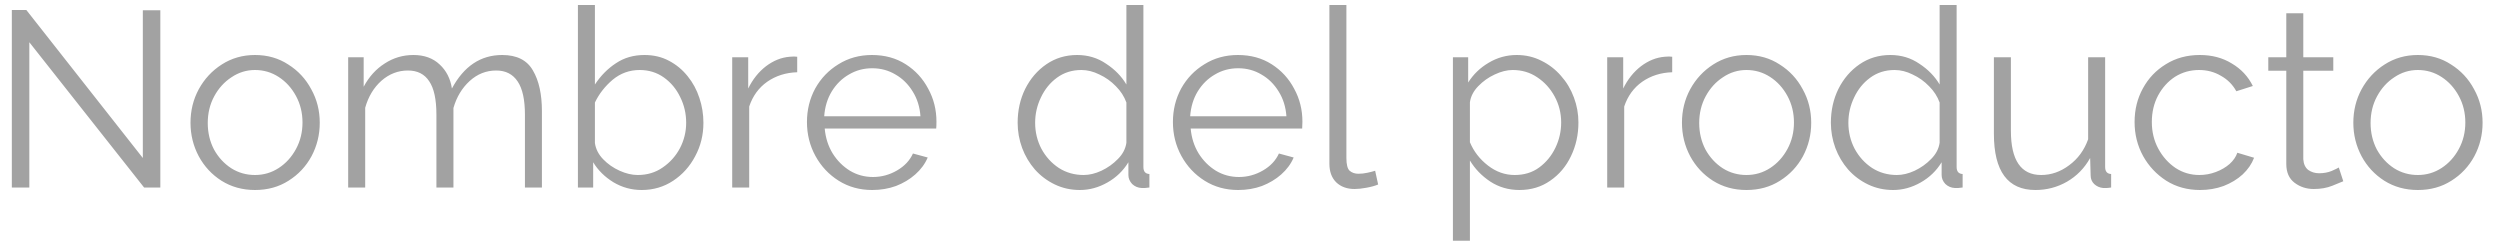 <svg width="120" height="12" viewBox="0 0 120 12" fill="none" xmlns="http://www.w3.org/2000/svg">
<path d="M1.408 2.028V9H0.568V0.48H1.264L6.856 7.584V0.492H7.696V9H6.916L1.408 2.028ZM12.24 9.12C11.64 9.12 11.104 8.972 10.632 8.676C10.168 8.38 9.804 7.988 9.54 7.5C9.276 7.004 9.144 6.468 9.144 5.892C9.144 5.308 9.276 4.772 9.54 4.284C9.812 3.788 10.18 3.392 10.644 3.096C11.116 2.792 11.648 2.64 12.24 2.64C12.84 2.64 13.372 2.792 13.836 3.096C14.308 3.392 14.676 3.788 14.94 4.284C15.212 4.772 15.348 5.308 15.348 5.892C15.348 6.468 15.216 7.004 14.952 7.5C14.688 7.988 14.32 8.38 13.848 8.676C13.384 8.972 12.848 9.12 12.24 9.12ZM9.972 5.904C9.972 6.368 10.072 6.792 10.272 7.176C10.48 7.552 10.756 7.852 11.1 8.076C11.444 8.292 11.824 8.4 12.24 8.4C12.656 8.4 13.036 8.288 13.38 8.064C13.724 7.84 14 7.536 14.208 7.152C14.416 6.768 14.52 6.344 14.52 5.88C14.52 5.416 14.416 4.992 14.208 4.608C14 4.224 13.724 3.92 13.38 3.696C13.036 3.472 12.656 3.36 12.24 3.36C11.832 3.36 11.456 3.476 11.112 3.708C10.768 3.932 10.492 4.236 10.284 4.62C10.076 5.004 9.972 5.432 9.972 5.904ZM26.012 9H25.197V5.508C25.197 4.788 25.081 4.256 24.849 3.912C24.616 3.56 24.273 3.384 23.817 3.384C23.337 3.384 22.913 3.552 22.544 3.888C22.177 4.224 21.916 4.656 21.765 5.184V9H20.948V5.508C20.948 4.772 20.832 4.236 20.601 3.9C20.377 3.556 20.037 3.384 19.581 3.384C19.108 3.384 18.684 3.548 18.308 3.876C17.941 4.204 17.68 4.636 17.529 5.172V9H16.712V2.748H17.456V4.164C17.712 3.684 18.049 3.312 18.465 3.048C18.881 2.776 19.34 2.64 19.845 2.64C20.364 2.64 20.785 2.792 21.105 3.096C21.424 3.392 21.62 3.776 21.692 4.248C22.268 3.176 23.073 2.64 24.105 2.64C24.808 2.64 25.3 2.888 25.581 3.384C25.869 3.872 26.012 4.524 26.012 5.34V9ZM30.8 9.12C30.312 9.12 29.86 8.996 29.444 8.748C29.028 8.492 28.704 8.172 28.472 7.788V9H27.74V0.24H28.556V4.056C28.836 3.632 29.172 3.292 29.564 3.036C29.956 2.772 30.412 2.64 30.932 2.64C31.372 2.64 31.764 2.732 32.108 2.916C32.46 3.1 32.76 3.348 33.008 3.66C33.256 3.964 33.444 4.312 33.572 4.704C33.7 5.088 33.764 5.484 33.764 5.892C33.764 6.476 33.632 7.012 33.368 7.5C33.112 7.988 32.76 8.38 32.312 8.676C31.864 8.972 31.36 9.12 30.8 9.12ZM30.608 8.4C31.064 8.4 31.464 8.28 31.808 8.04C32.16 7.8 32.436 7.492 32.636 7.116C32.836 6.732 32.936 6.324 32.936 5.892C32.936 5.452 32.84 5.04 32.648 4.656C32.464 4.272 32.204 3.96 31.868 3.72C31.532 3.48 31.144 3.36 30.704 3.36C30.216 3.36 29.784 3.516 29.408 3.828C29.04 4.14 28.756 4.504 28.556 4.92V6.864C28.596 7.152 28.728 7.412 28.952 7.644C29.176 7.876 29.44 8.06 29.744 8.196C30.048 8.332 30.336 8.4 30.608 8.4ZM38.266 3.468C37.722 3.484 37.242 3.636 36.826 3.924C36.418 4.212 36.13 4.608 35.962 5.112V9H35.146V2.748H35.914V4.248C36.13 3.808 36.414 3.452 36.766 3.18C37.126 2.908 37.506 2.756 37.906 2.724C37.986 2.716 38.054 2.712 38.11 2.712C38.166 2.712 38.218 2.716 38.266 2.724V3.468ZM41.866 9.12C41.266 9.12 40.73 8.972 40.258 8.676C39.786 8.38 39.414 7.984 39.142 7.488C38.87 6.992 38.734 6.448 38.734 5.856C38.734 5.272 38.866 4.736 39.13 4.248C39.402 3.76 39.774 3.372 40.246 3.084C40.718 2.788 41.254 2.64 41.854 2.64C42.47 2.64 43.01 2.788 43.474 3.084C43.938 3.38 44.298 3.772 44.554 4.26C44.818 4.74 44.95 5.268 44.95 5.844C44.95 5.972 44.946 6.08 44.938 6.168H39.586C39.626 6.616 39.754 7.016 39.97 7.368C40.186 7.712 40.462 7.988 40.798 8.196C41.134 8.396 41.502 8.496 41.902 8.496C42.31 8.496 42.694 8.392 43.054 8.184C43.414 7.976 43.67 7.704 43.822 7.368L44.53 7.56C44.402 7.864 44.202 8.136 43.93 8.376C43.666 8.608 43.358 8.792 43.006 8.928C42.654 9.056 42.274 9.12 41.866 9.12ZM39.562 5.58H44.182C44.15 5.132 44.026 4.736 43.81 4.392C43.594 4.04 43.318 3.768 42.982 3.576C42.646 3.376 42.274 3.276 41.866 3.276C41.458 3.276 41.086 3.376 40.75 3.576C40.414 3.768 40.138 4.04 39.922 4.392C39.714 4.736 39.594 5.132 39.562 5.58ZM48.847 5.892C48.847 5.3 48.967 4.76 49.207 4.272C49.455 3.776 49.795 3.38 50.227 3.084C50.659 2.788 51.151 2.64 51.703 2.64C52.223 2.64 52.687 2.78 53.095 3.06C53.511 3.332 53.835 3.664 54.067 4.056V0.24H54.883V8.016C54.883 8.232 54.979 8.344 55.171 8.352V9C55.011 9.024 54.887 9.032 54.799 9.024C54.623 9.016 54.471 8.952 54.343 8.832C54.223 8.704 54.163 8.56 54.163 8.4V7.788C53.915 8.196 53.579 8.52 53.155 8.76C52.731 9 52.291 9.12 51.835 9.12C51.403 9.12 51.003 9.032 50.635 8.856C50.267 8.68 49.947 8.44 49.675 8.136C49.411 7.832 49.207 7.488 49.063 7.104C48.919 6.712 48.847 6.308 48.847 5.892ZM54.067 6.852V4.92C53.963 4.632 53.795 4.372 53.563 4.14C53.331 3.9 53.067 3.712 52.771 3.576C52.483 3.432 52.195 3.36 51.907 3.36C51.459 3.36 51.067 3.484 50.731 3.732C50.403 3.972 50.147 4.288 49.963 4.68C49.779 5.064 49.687 5.468 49.687 5.892C49.687 6.34 49.787 6.756 49.987 7.14C50.195 7.524 50.475 7.832 50.827 8.064C51.179 8.288 51.575 8.4 52.015 8.4C52.287 8.4 52.571 8.332 52.867 8.196C53.171 8.052 53.435 7.864 53.659 7.632C53.891 7.4 54.027 7.14 54.067 6.852ZM59.432 9.12C58.832 9.12 58.296 8.972 57.824 8.676C57.352 8.38 56.98 7.984 56.708 7.488C56.436 6.992 56.3 6.448 56.3 5.856C56.3 5.272 56.432 4.736 56.696 4.248C56.968 3.76 57.34 3.372 57.812 3.084C58.284 2.788 58.82 2.64 59.42 2.64C60.036 2.64 60.576 2.788 61.04 3.084C61.504 3.38 61.864 3.772 62.12 4.26C62.384 4.74 62.516 5.268 62.516 5.844C62.516 5.972 62.512 6.08 62.504 6.168H57.152C57.192 6.616 57.32 7.016 57.536 7.368C57.752 7.712 58.028 7.988 58.364 8.196C58.7 8.396 59.068 8.496 59.468 8.496C59.876 8.496 60.26 8.392 60.62 8.184C60.98 7.976 61.236 7.704 61.388 7.368L62.096 7.56C61.968 7.864 61.768 8.136 61.496 8.376C61.232 8.608 60.924 8.792 60.572 8.928C60.22 9.056 59.84 9.12 59.432 9.12ZM57.128 5.58H61.748C61.716 5.132 61.592 4.736 61.376 4.392C61.16 4.04 60.884 3.768 60.548 3.576C60.212 3.376 59.84 3.276 59.432 3.276C59.024 3.276 58.652 3.376 58.316 3.576C57.98 3.768 57.704 4.04 57.488 4.392C57.28 4.736 57.16 5.132 57.128 5.58ZM63.811 0.24H64.627V7.584C64.627 7.896 64.679 8.1 64.783 8.196C64.895 8.292 65.035 8.34 65.203 8.34C65.347 8.34 65.491 8.324 65.635 8.292C65.787 8.26 65.911 8.228 66.007 8.196L66.151 8.856C65.999 8.92 65.811 8.972 65.587 9.012C65.371 9.052 65.183 9.072 65.023 9.072C64.655 9.072 64.359 8.964 64.135 8.748C63.919 8.532 63.811 8.236 63.811 7.86V0.24ZM72.932 9.12C72.412 9.12 71.944 8.984 71.528 8.712C71.12 8.44 70.796 8.104 70.556 7.704V11.556H69.74V2.748H70.472V3.96C70.72 3.568 71.048 3.252 71.456 3.012C71.872 2.764 72.32 2.64 72.8 2.64C73.232 2.64 73.628 2.732 73.988 2.916C74.348 3.092 74.66 3.332 74.924 3.636C75.196 3.94 75.404 4.288 75.548 4.68C75.692 5.064 75.764 5.464 75.764 5.88C75.764 6.464 75.644 7.004 75.404 7.5C75.172 7.988 74.84 8.38 74.408 8.676C73.984 8.972 73.492 9.12 72.932 9.12ZM72.704 8.4C73.16 8.4 73.552 8.28 73.88 8.04C74.216 7.792 74.476 7.476 74.66 7.092C74.844 6.708 74.936 6.304 74.936 5.88C74.936 5.432 74.832 5.016 74.624 4.632C74.416 4.248 74.136 3.94 73.784 3.708C73.44 3.476 73.048 3.36 72.608 3.36C72.336 3.36 72.048 3.432 71.744 3.576C71.448 3.712 71.184 3.9 70.952 4.14C70.728 4.372 70.596 4.628 70.556 4.908V6.828C70.74 7.268 71.028 7.64 71.42 7.944C71.812 8.248 72.24 8.4 72.704 8.4ZM80.266 3.468C79.722 3.484 79.242 3.636 78.826 3.924C78.418 4.212 78.13 4.608 77.962 5.112V9H77.146V2.748H77.914V4.248C78.13 3.808 78.414 3.452 78.766 3.18C79.126 2.908 79.506 2.756 79.906 2.724C79.986 2.716 80.054 2.712 80.11 2.712C80.166 2.712 80.218 2.716 80.266 2.724V3.468ZM83.83 9.12C83.23 9.12 82.694 8.972 82.222 8.676C81.758 8.38 81.394 7.988 81.13 7.5C80.866 7.004 80.734 6.468 80.734 5.892C80.734 5.308 80.866 4.772 81.13 4.284C81.402 3.788 81.77 3.392 82.234 3.096C82.706 2.792 83.238 2.64 83.83 2.64C84.43 2.64 84.962 2.792 85.426 3.096C85.898 3.392 86.266 3.788 86.53 4.284C86.802 4.772 86.938 5.308 86.938 5.892C86.938 6.468 86.806 7.004 86.542 7.5C86.278 7.988 85.91 8.38 85.438 8.676C84.974 8.972 84.438 9.12 83.83 9.12ZM81.562 5.904C81.562 6.368 81.662 6.792 81.862 7.176C82.07 7.552 82.346 7.852 82.69 8.076C83.034 8.292 83.414 8.4 83.83 8.4C84.246 8.4 84.626 8.288 84.97 8.064C85.314 7.84 85.59 7.536 85.798 7.152C86.006 6.768 86.11 6.344 86.11 5.88C86.11 5.416 86.006 4.992 85.798 4.608C85.59 4.224 85.314 3.92 84.97 3.696C84.626 3.472 84.246 3.36 83.83 3.36C83.422 3.36 83.046 3.476 82.702 3.708C82.358 3.932 82.082 4.236 81.874 4.62C81.666 5.004 81.562 5.432 81.562 5.904ZM87.882 5.892C87.882 5.3 88.002 4.76 88.242 4.272C88.49 3.776 88.83 3.38 89.262 3.084C89.694 2.788 90.186 2.64 90.738 2.64C91.258 2.64 91.722 2.78 92.13 3.06C92.546 3.332 92.87 3.664 93.102 4.056V0.24H93.918V8.016C93.918 8.232 94.014 8.344 94.206 8.352V9C94.046 9.024 93.922 9.032 93.834 9.024C93.658 9.016 93.506 8.952 93.378 8.832C93.258 8.704 93.198 8.56 93.198 8.4V7.788C92.95 8.196 92.614 8.52 92.19 8.76C91.766 9 91.326 9.12 90.87 9.12C90.438 9.12 90.038 9.032 89.67 8.856C89.302 8.68 88.982 8.44 88.71 8.136C88.446 7.832 88.242 7.488 88.098 7.104C87.954 6.712 87.882 6.308 87.882 5.892ZM93.102 6.852V4.92C92.998 4.632 92.83 4.372 92.598 4.14C92.366 3.9 92.102 3.712 91.806 3.576C91.518 3.432 91.23 3.36 90.942 3.36C90.494 3.36 90.102 3.484 89.766 3.732C89.438 3.972 89.182 4.288 88.998 4.68C88.814 5.064 88.722 5.468 88.722 5.892C88.722 6.34 88.822 6.756 89.022 7.14C89.23 7.524 89.51 7.832 89.862 8.064C90.214 8.288 90.61 8.4 91.05 8.4C91.322 8.4 91.606 8.332 91.902 8.196C92.206 8.052 92.47 7.864 92.694 7.632C92.926 7.4 93.062 7.14 93.102 6.852ZM95.707 6.42V2.748H96.523V6.276C96.523 7.692 97.007 8.4 97.975 8.4C98.455 8.4 98.903 8.244 99.319 7.932C99.743 7.62 100.047 7.204 100.231 6.684V2.748H101.047V8.016C101.047 8.232 101.143 8.344 101.335 8.352V9C101.239 9.016 101.163 9.024 101.107 9.024C101.059 9.024 101.007 9.024 100.951 9.024C100.783 9.008 100.639 8.944 100.519 8.832C100.407 8.72 100.351 8.584 100.351 8.424L100.327 7.584C100.055 8.072 99.683 8.452 99.211 8.724C98.747 8.988 98.243 9.12 97.699 9.12C96.371 9.12 95.707 8.22 95.707 6.42ZM105.604 9.12C104.996 9.12 104.456 8.972 103.984 8.676C103.512 8.372 103.14 7.976 102.868 7.488C102.596 6.992 102.46 6.448 102.46 5.856C102.46 5.264 102.592 4.728 102.856 4.248C103.12 3.76 103.488 3.372 103.96 3.084C104.432 2.788 104.976 2.64 105.592 2.64C106.176 2.64 106.688 2.776 107.128 3.048C107.576 3.312 107.912 3.672 108.136 4.128L107.344 4.38C107.168 4.06 106.92 3.812 106.6 3.636C106.288 3.452 105.94 3.36 105.556 3.36C105.132 3.36 104.748 3.468 104.404 3.684C104.068 3.9 103.796 4.2 103.588 4.584C103.388 4.96 103.288 5.384 103.288 5.856C103.288 6.328 103.392 6.756 103.6 7.14C103.808 7.524 104.084 7.832 104.428 8.064C104.772 8.288 105.152 8.4 105.568 8.4C105.84 8.4 106.104 8.352 106.36 8.256C106.616 8.16 106.836 8.032 107.02 7.872C107.204 7.704 107.328 7.524 107.392 7.332L108.196 7.572C108.084 7.868 107.9 8.136 107.644 8.376C107.388 8.608 107.084 8.792 106.732 8.928C106.38 9.056 106.004 9.12 105.604 9.12ZM112.478 8.7C112.382 8.74 112.206 8.812 111.95 8.916C111.694 9.02 111.398 9.072 111.062 9.072C110.71 9.072 110.402 8.972 110.138 8.772C109.874 8.572 109.742 8.272 109.742 7.872V3.396H108.878V2.748H109.742V0.636H110.558V2.748H111.998V3.396H110.558V7.644C110.574 7.876 110.654 8.048 110.798 8.16C110.95 8.264 111.122 8.316 111.314 8.316C111.538 8.316 111.738 8.28 111.914 8.208C112.098 8.128 112.214 8.072 112.262 8.04L112.478 8.7ZM116.056 9.12C115.456 9.12 114.92 8.972 114.448 8.676C113.984 8.38 113.62 7.988 113.356 7.5C113.092 7.004 112.96 6.468 112.96 5.892C112.96 5.308 113.092 4.772 113.356 4.284C113.628 3.788 113.996 3.392 114.46 3.096C114.932 2.792 115.464 2.64 116.056 2.64C116.656 2.64 117.188 2.792 117.652 3.096C118.124 3.392 118.492 3.788 118.756 4.284C119.028 4.772 119.164 5.308 119.164 5.892C119.164 6.468 119.032 7.004 118.768 7.5C118.504 7.988 118.136 8.38 117.664 8.676C117.2 8.972 116.664 9.12 116.056 9.12ZM113.788 5.904C113.788 6.368 113.888 6.792 114.088 7.176C114.296 7.552 114.572 7.852 114.916 8.076C115.26 8.292 115.64 8.4 116.056 8.4C116.472 8.4 116.852 8.288 117.196 8.064C117.54 7.84 117.816 7.536 118.024 7.152C118.232 6.768 118.336 6.344 118.336 5.88C118.336 5.416 118.232 4.992 118.024 4.608C117.816 4.224 117.54 3.92 117.196 3.696C116.852 3.472 116.472 3.36 116.056 3.36C115.648 3.36 115.272 3.476 114.928 3.708C114.584 3.932 114.308 4.236 114.1 4.62C113.892 5.004 113.788 5.432 113.788 5.904Z" fill="#A2A2A2"/>
</svg>
